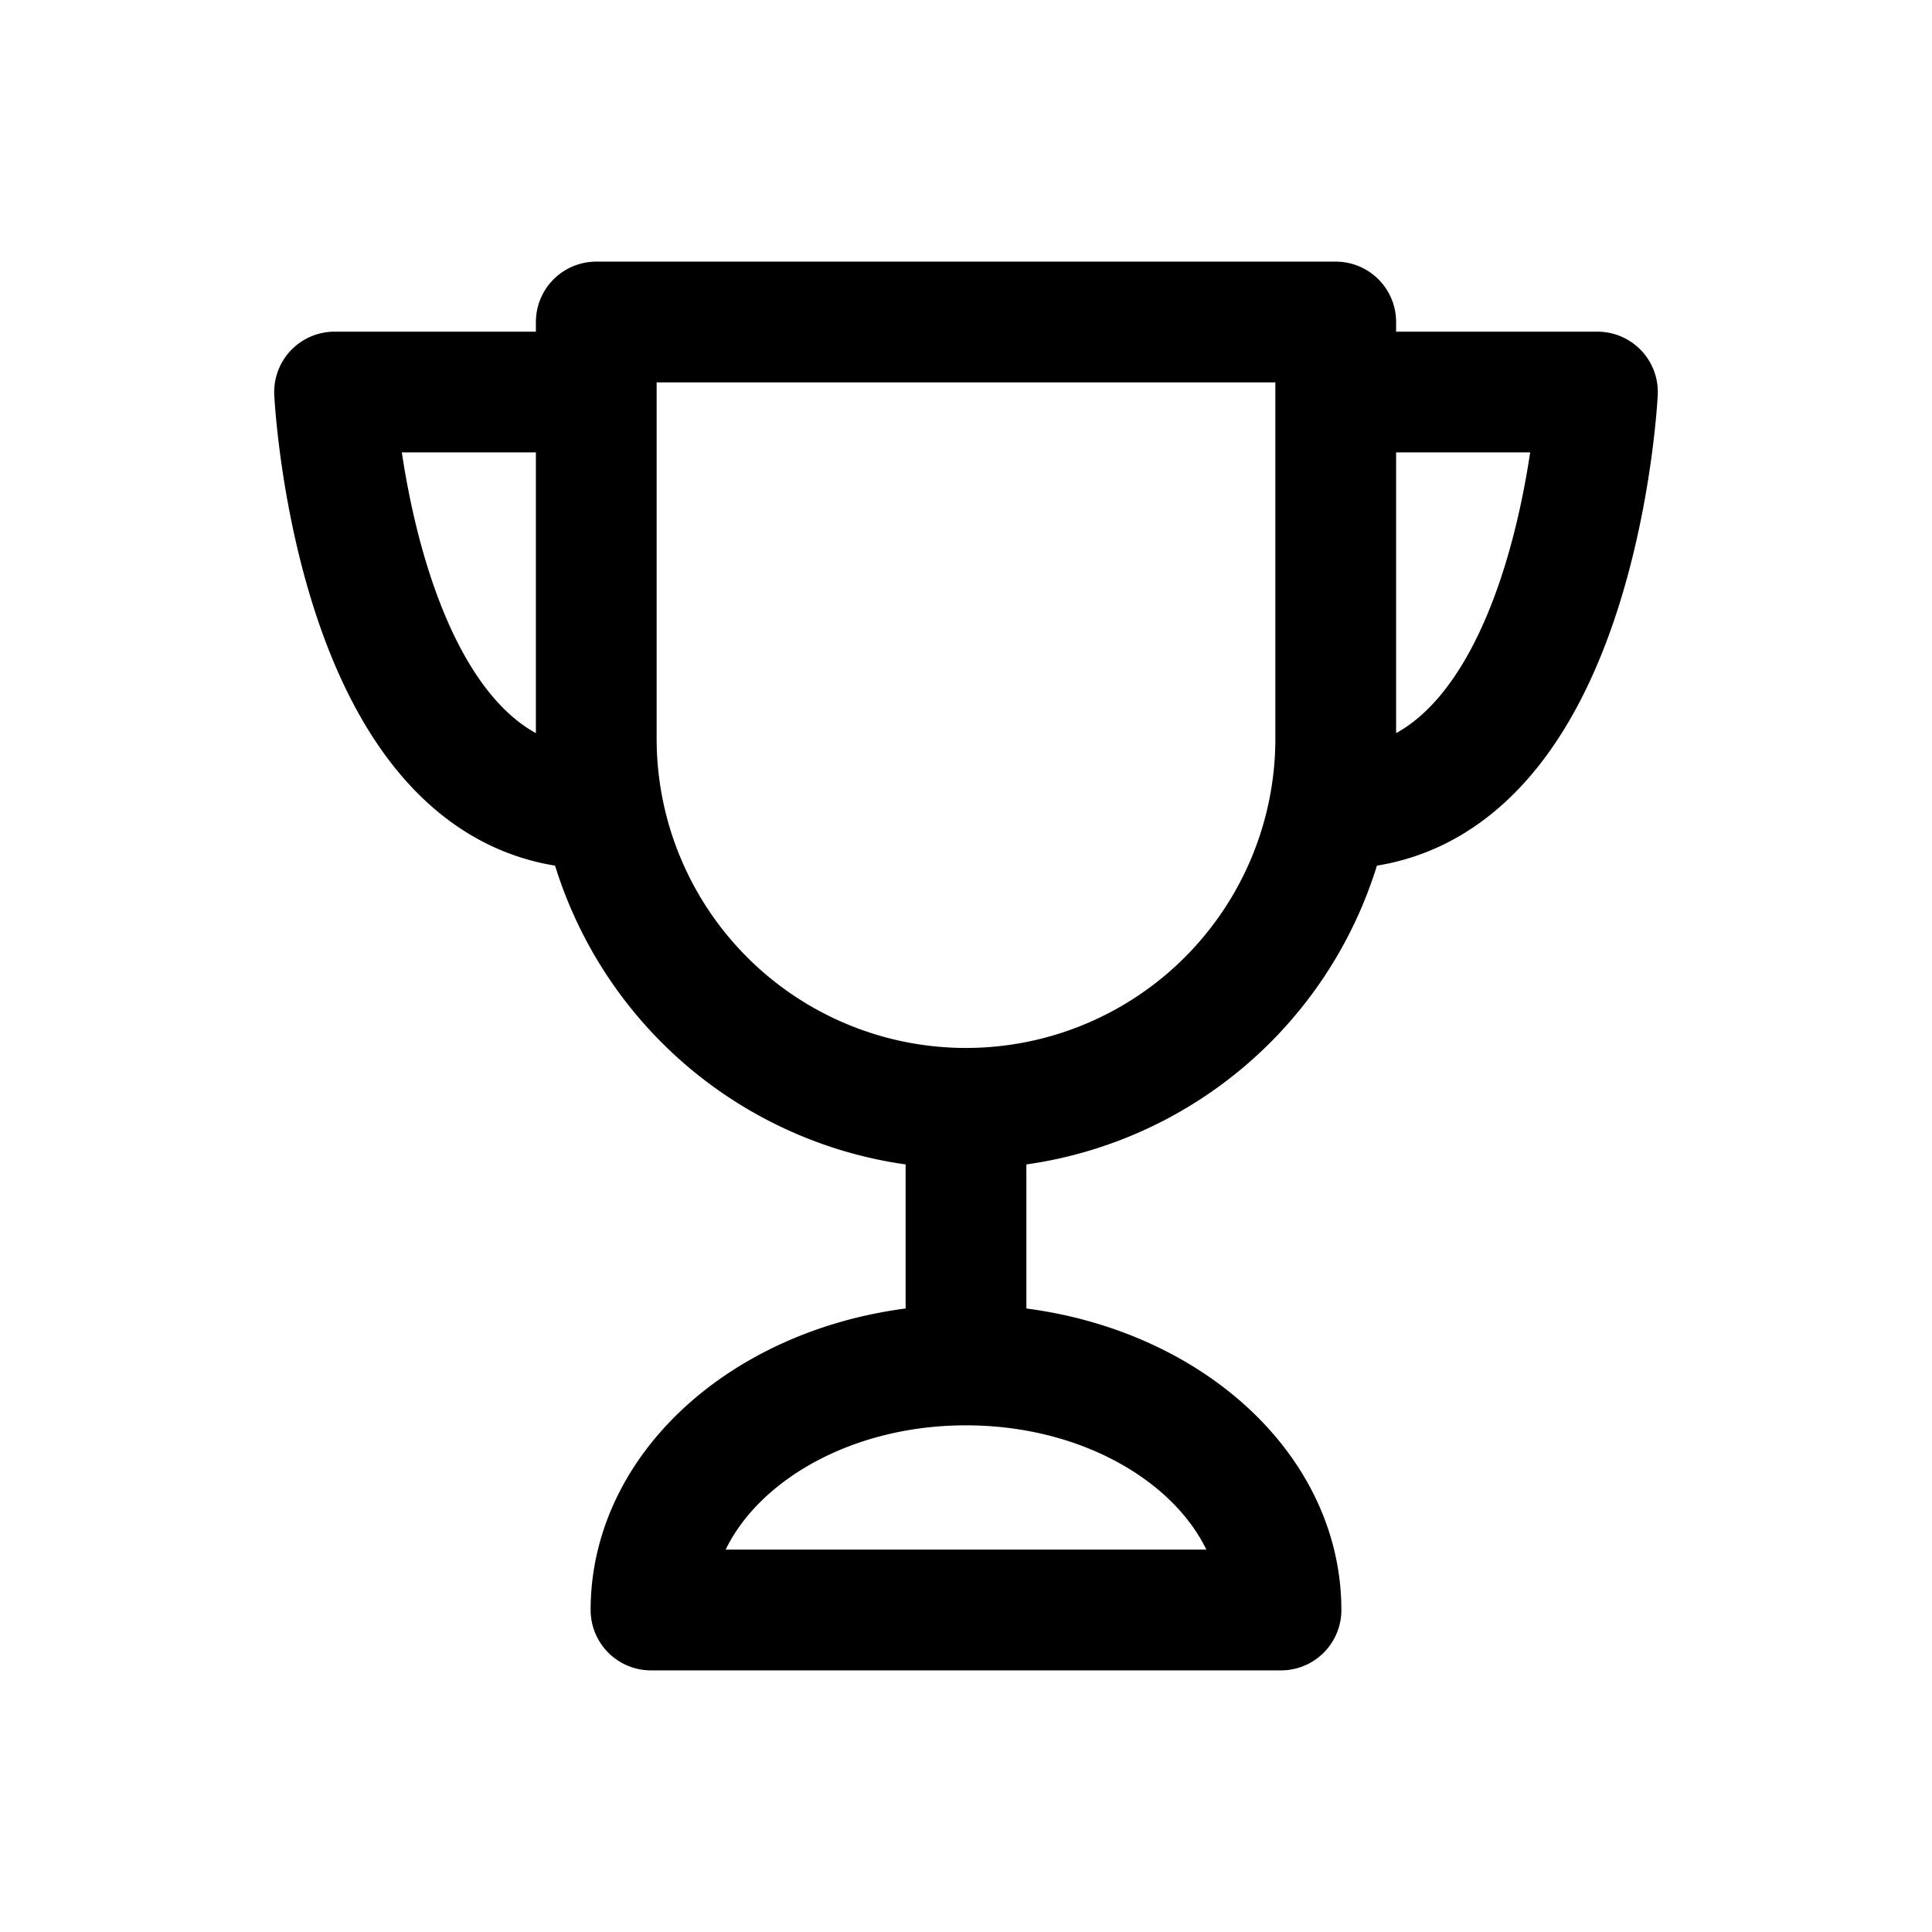 <svg xmlns="http://www.w3.org/2000/svg" viewBox="0 0 24 24"><path d="M16.593 4v5.175A4.593 4.593 0 0 1 12 13.768a4.593 4.593 0 0 1-4.593-4.593V4zm-9.186.87H4.156s.252 5.174 3.251 5.174m9.186-5.174h3.251s-.252 5.174-3.251 5.174M12 13.768v3.188M15.913 20c0-1.681-1.752-3.044-3.913-3.044S8.087 18.319 8.087 20z" fill="none" stroke="currentColor" stroke-linecap="round" stroke-linejoin="round" stroke-width="1.5"/></svg>